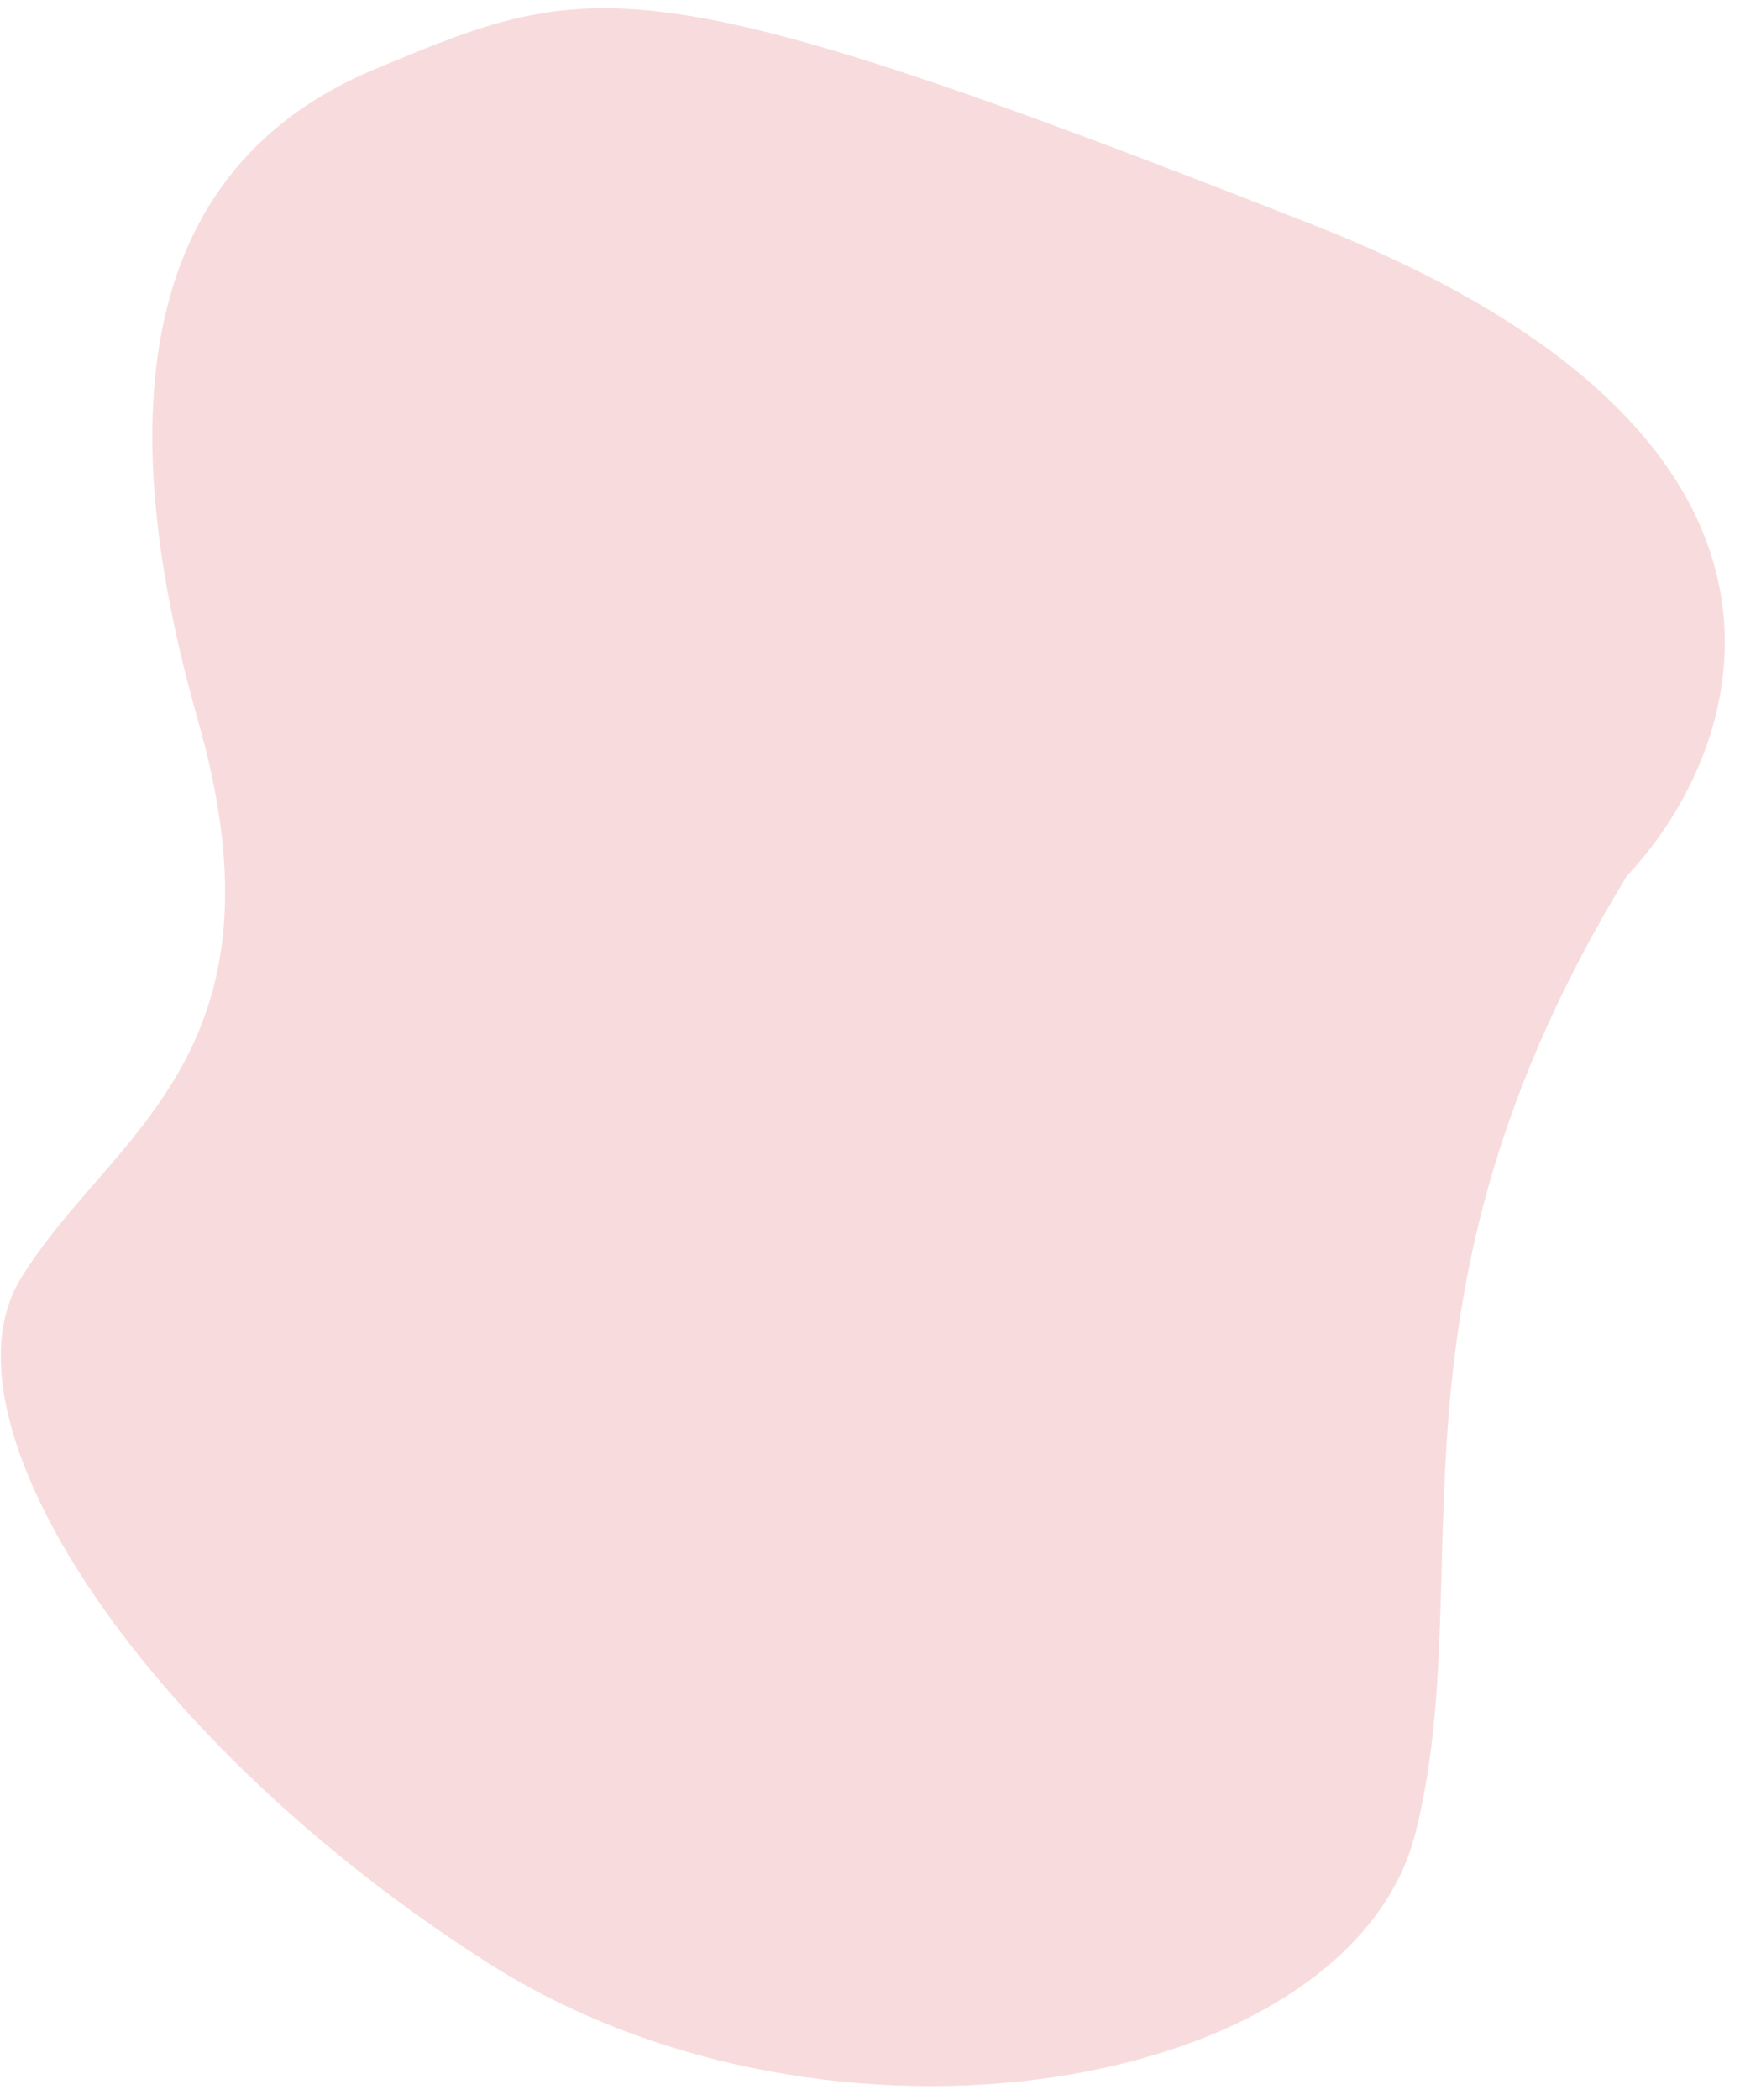 <svg width="97" height="117" viewBox="0 0 97 117" fill="none" xmlns="http://www.w3.org/2000/svg">
<path d="M73.273 12.553C103.377 24.411 97.432 41.656 90.697 48.796C76.263 72.443 82.542 87.646 78.915 102.083C75.289 116.521 46.304 121.522 27.169 109.326C8.033 97.129 -3.746 79.253 1.157 71.222C6.059 63.19 16.416 58.968 11.043 40.156C5.67 21.344 8.707 8.934 20.881 3.86C33.055 -1.215 35.644 -2.27 73.273 12.553Z" fill="#F8DCDD"/>
</svg>

